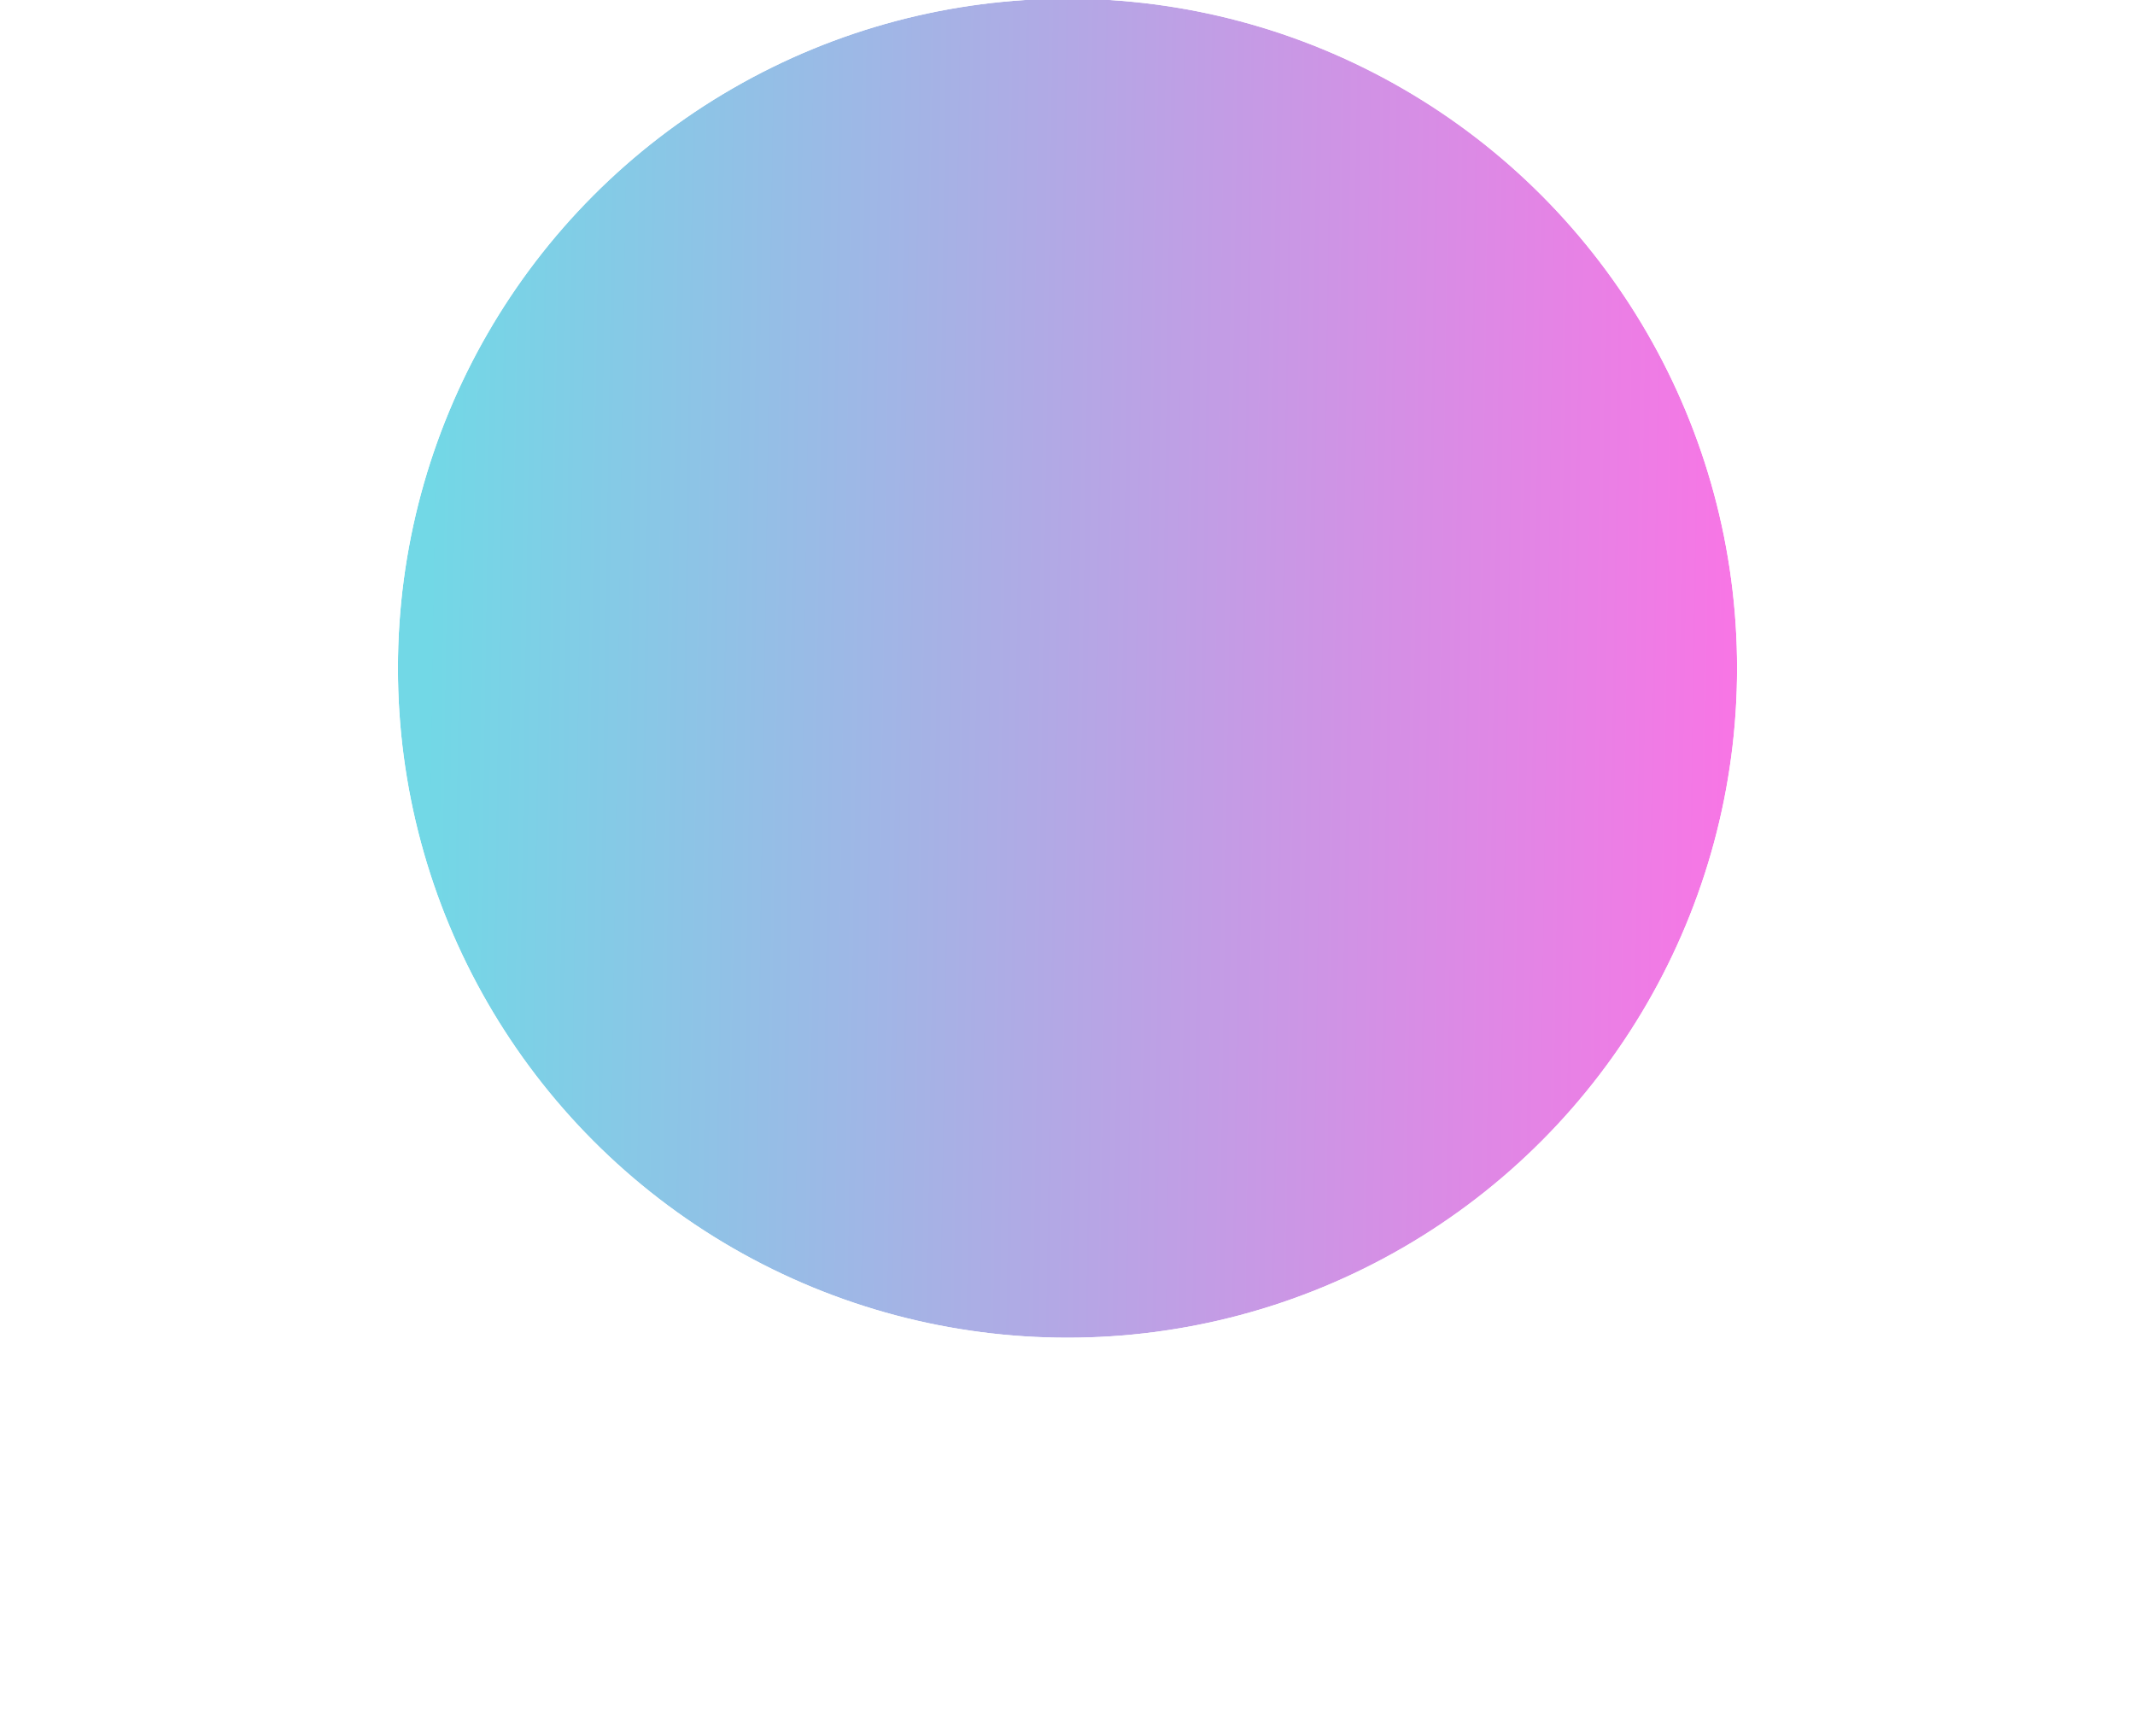 <svg width="1615" height="1313" viewBox="0 0 1615 1313" fill="none" xmlns="http://www.w3.org/2000/svg">
<g filter="url(#filter0_f_300_551)">
<circle cx="807.5" cy="505.5" r="506.5" fill="url(#paint0_linear_300_551)"/>
<circle cx="807.5" cy="505.5" r="507" stroke="white"/>
</g>
<defs>
<filter id="filter0_f_300_551" x="0" y="-302" width="1615" height="1615" filterUnits="userSpaceOnUse" color-interpolation-filters="sRGB">
<feFlood flood-opacity="0" result="BackgroundImageFix"/>
<feBlend mode="normal" in="SourceGraphic" in2="BackgroundImageFix" result="shape"/>
<feGaussianBlur stdDeviation="150" result="effect1_foregroundBlur_300_551"/>
</filter>
<linearGradient id="paint0_linear_300_551" x1="322.08" y1="504.93" x2="1326.67" y2="520.207" gradientUnits="userSpaceOnUse">
<stop stop-color="#36C8DC" stop-opacity="0.7"/>
<stop offset="1" stop-color="#F839DA" stop-opacity="0.7"/>
</linearGradient>
</defs>
</svg>
